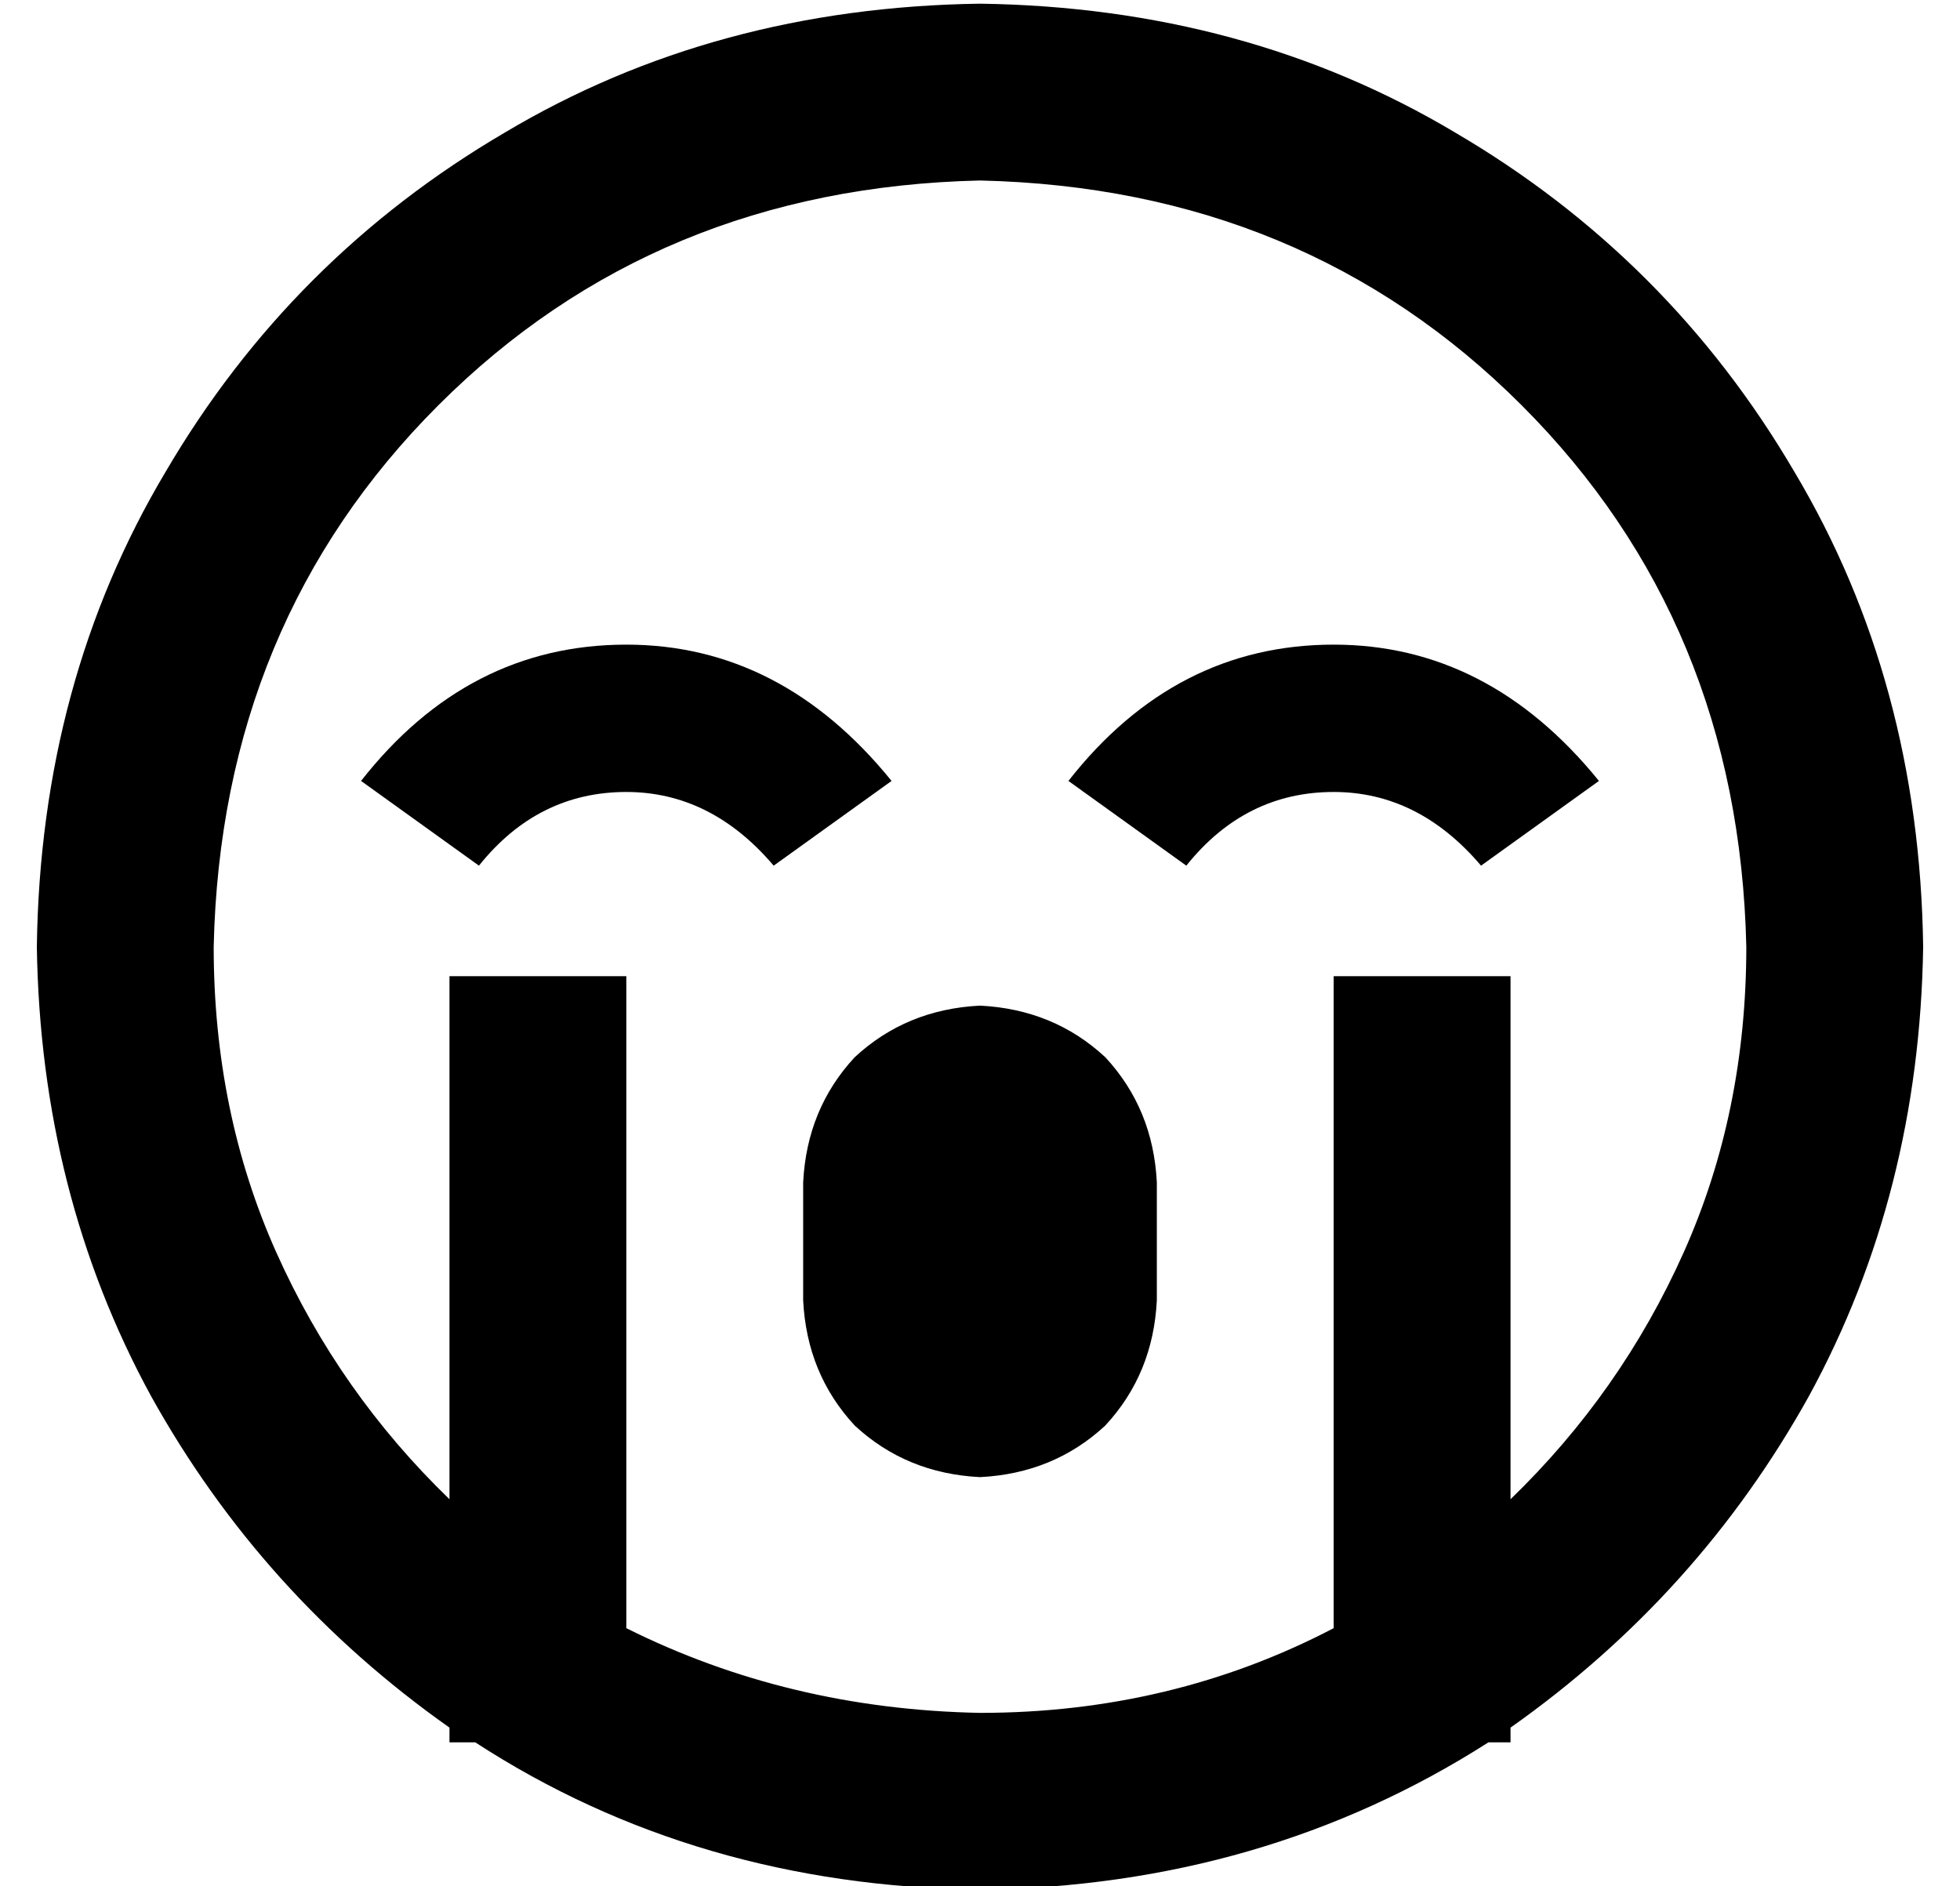 <?xml version="1.0" standalone="no"?>
<!DOCTYPE svg PUBLIC "-//W3C//DTD SVG 1.1//EN" "http://www.w3.org/Graphics/SVG/1.1/DTD/svg11.dtd" >
<svg xmlns="http://www.w3.org/2000/svg" xmlns:xlink="http://www.w3.org/1999/xlink" version="1.1" viewBox="-10 -40 532 512">
   <path fill="currentColor"
d="M400 367v-118v118v-118v-24v0h-48v0v24v0v153v0q-44 23 -96 23q-52 -1 -96 -23v-153v0v-24v0h-48v0v24v0v118v0q-30 -29 -47 -67t-17 -83q2 -88 61 -147t147 -61q88 2 147 61t61 147q0 45 -17 83t-47 67v0zM400 429q51 -36 81 -90v0v0q30 -55 31 -122q-1 -72 -35 -129
q-34 -58 -92 -92q-57 -34 -129 -35q-72 1 -129 35q-58 34 -92 92q-34 57 -35 129q1 67 31 122q30 54 81 90v4v0h7v0q60 39 137 40q77 -1 138 -40h6v0v-4v0zM200 195l32 -23l-32 23l32 -23q-30 -37 -72 -37q-43 0 -72 37l32 23v0q16 -20 40 -20q23 0 40 20v0zM312 195
q16 -20 40 -20v0v0q23 0 40 20l32 -23v0q-30 -37 -72 -37q-43 0 -72 37l32 23v0zM208 281v32v-32v32q1 20 14 34q14 13 34 14q20 -1 34 -14q13 -14 14 -34v-32v0q-1 -20 -14 -34q-14 -13 -34 -14q-20 1 -34 14q-13 14 -14 34v0z" />
</svg>
